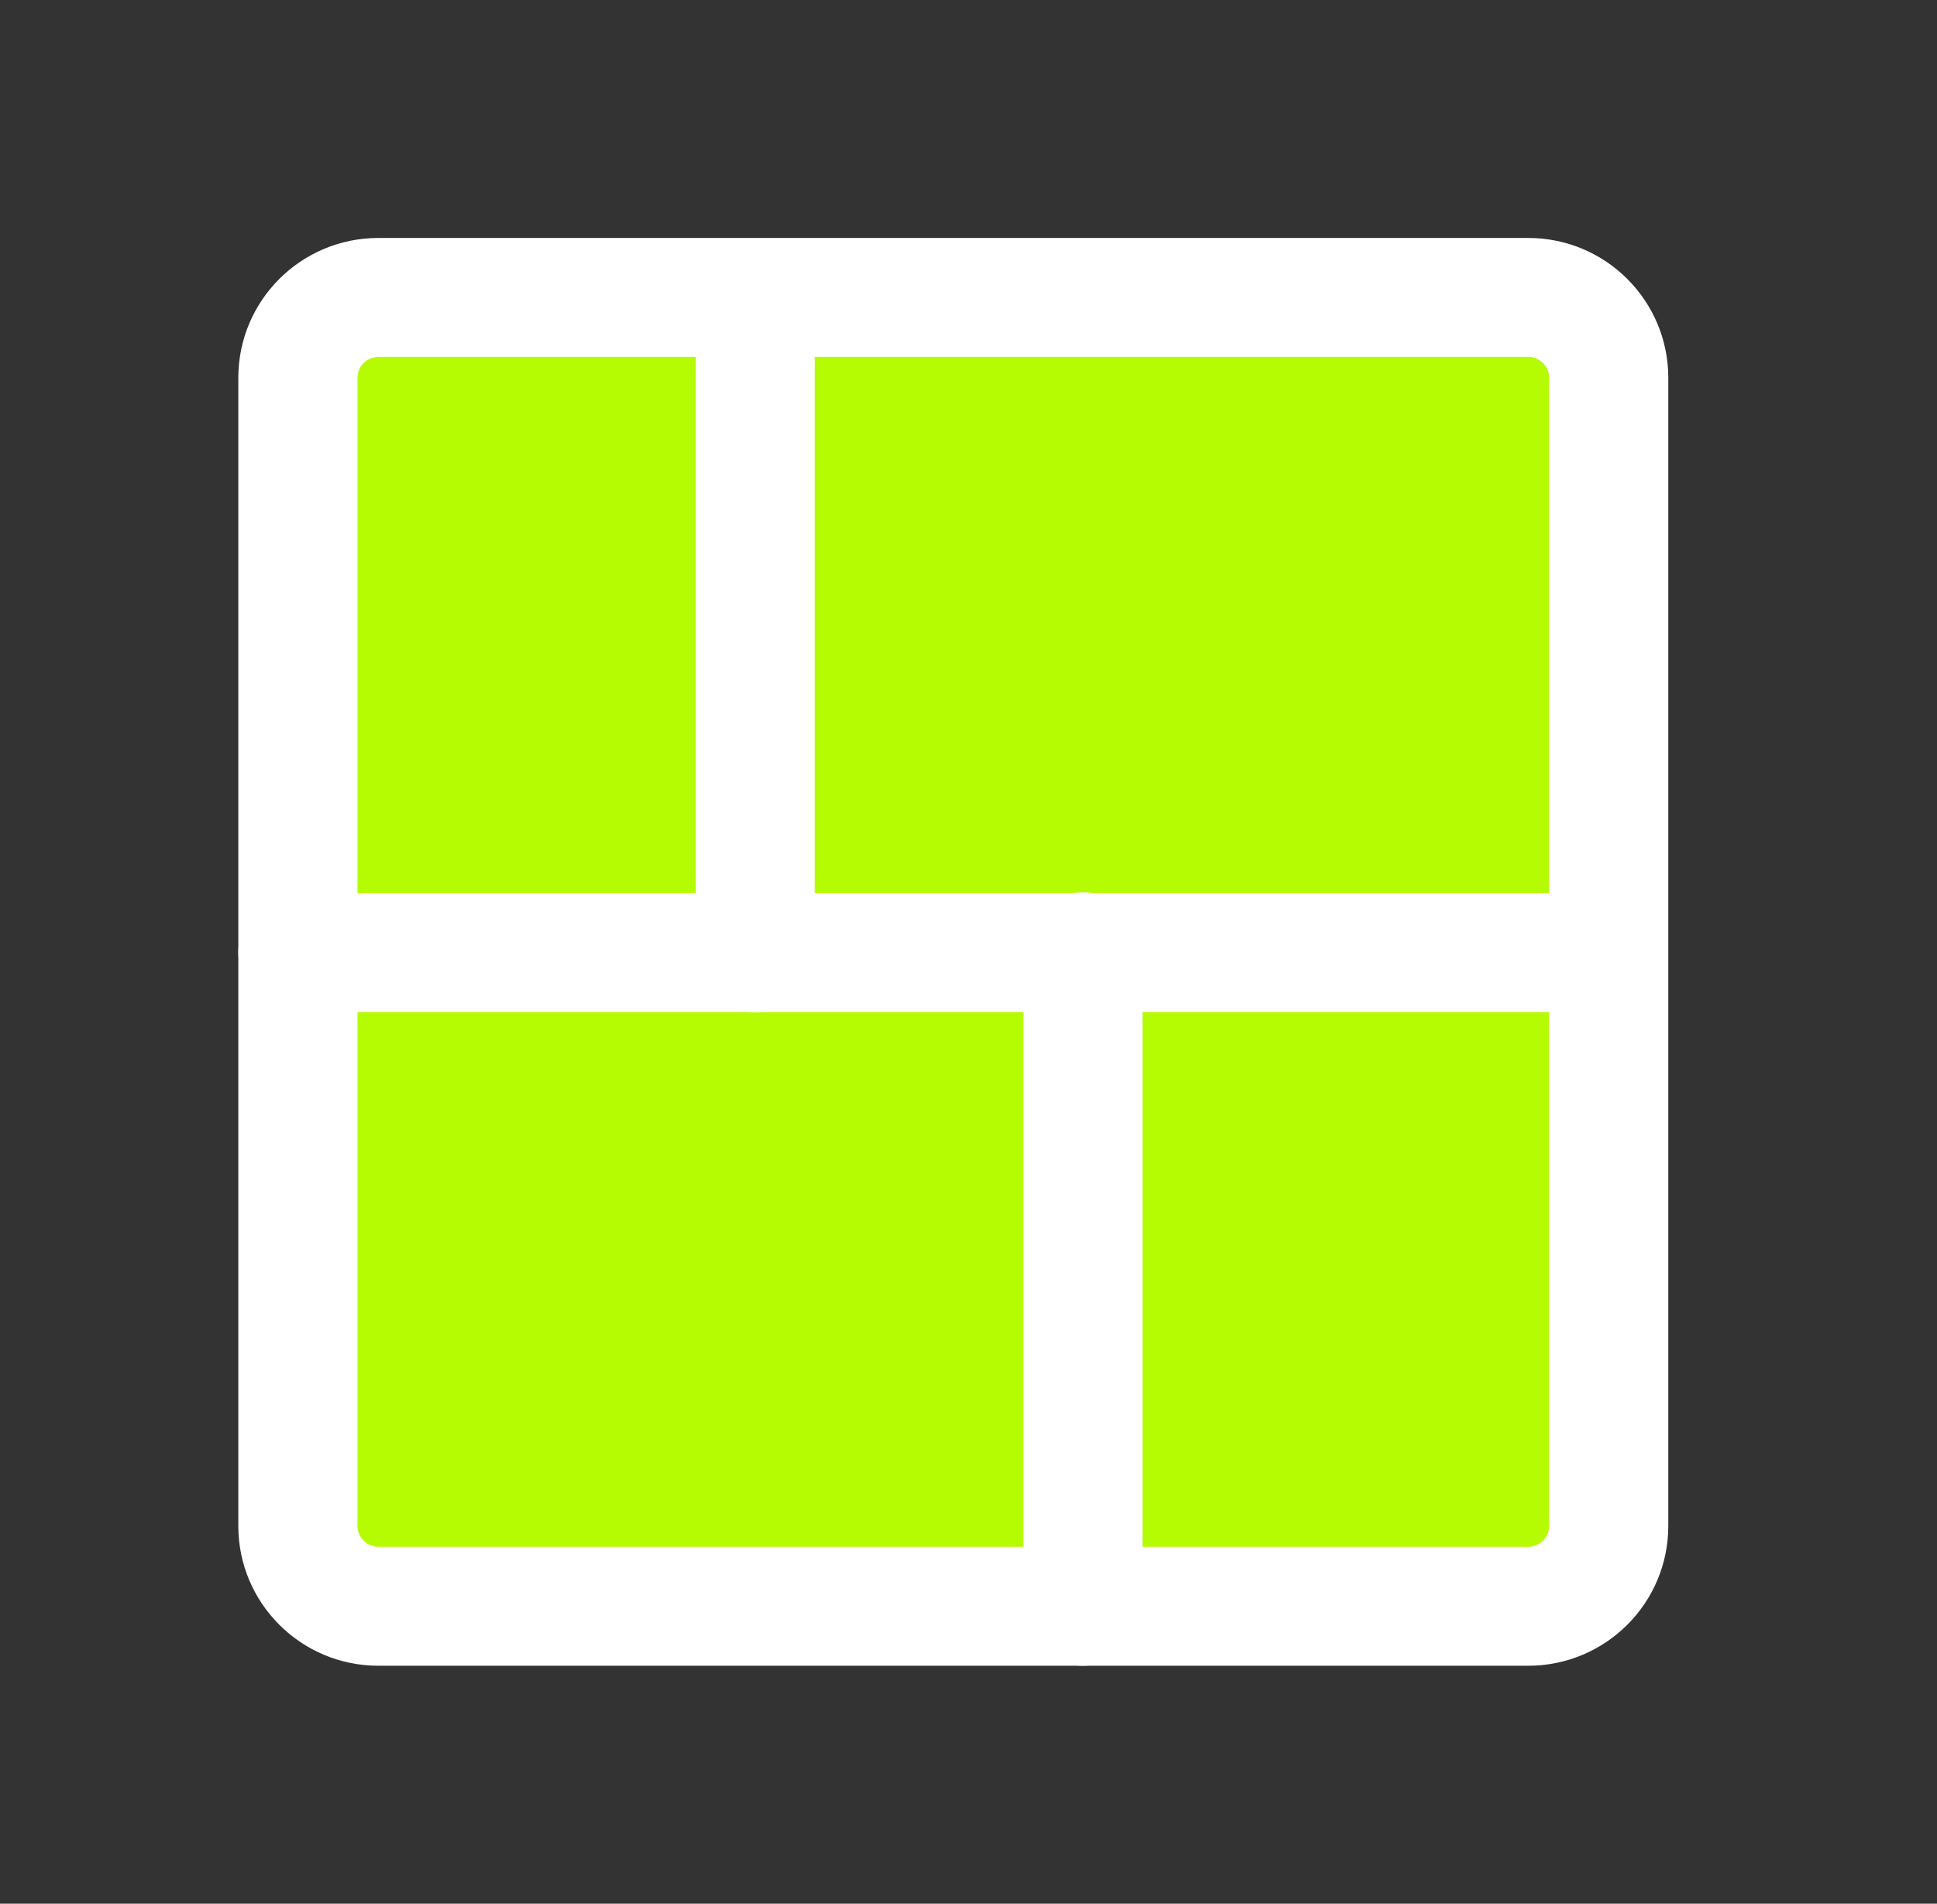 <svg width="59" height="58" viewBox="0 0 59 58" fill="none" xmlns="http://www.w3.org/2000/svg">
<rect x="0" y="0" width="59" height="58" fill="#333333" stroke="none"/>
<path d="M46.549 9.062H11.525C10.171 9.062 9.074 10.159 9.074 11.51V46.49C9.074 47.842 10.171 48.938 11.525 48.938H46.549C47.903 48.938 49 47.842 49 46.49V11.51C49 10.159 47.903 9.062 46.549 9.062Z" fill="#B5FB02"/>
<path fill-rule="evenodd" clip-rule="evenodd" d="M11.525 10.875C11.174 10.875 10.889 11.159 10.889 11.51V46.49C10.889 46.84 11.174 47.125 11.525 47.125H46.549C46.9 47.125 47.185 46.84 47.185 46.49V11.51C47.185 11.159 46.9 10.875 46.549 10.875H11.525ZM7.259 11.51C7.259 9.157 9.169 7.25 11.525 7.25H46.549C48.905 7.25 50.815 9.157 50.815 11.51V46.49C50.815 48.843 48.905 50.75 46.549 50.75H11.525C9.169 50.75 7.259 48.843 7.259 46.49V11.51Z" fill="white"/>
<path fill-rule="evenodd" clip-rule="evenodd" d="M7.259 29.022C7.259 28.021 8.072 27.209 9.074 27.209H48.956C49.958 27.209 50.77 28.021 50.77 29.022C50.77 30.023 49.958 30.834 48.956 30.834H9.074C8.072 30.834 7.259 30.023 7.259 29.022Z" fill="white"/>
<path fill-rule="evenodd" clip-rule="evenodd" d="M32.985 27.188C33.988 27.188 34.8 27.999 34.8 29V48.938C34.8 49.938 33.988 50.75 32.985 50.75C31.983 50.75 31.171 49.938 31.171 48.938V29C31.171 27.999 31.983 27.188 32.985 27.188Z" fill="white"/>
<path fill-rule="evenodd" clip-rule="evenodd" d="M23.004 7.294C24.006 7.294 24.819 8.106 24.819 9.107V29.022C24.819 30.023 24.006 30.835 23.004 30.835C22.002 30.835 21.189 30.023 21.189 29.022V9.107C21.189 8.106 22.002 7.294 23.004 7.294Z" fill="white"/>
</svg>
